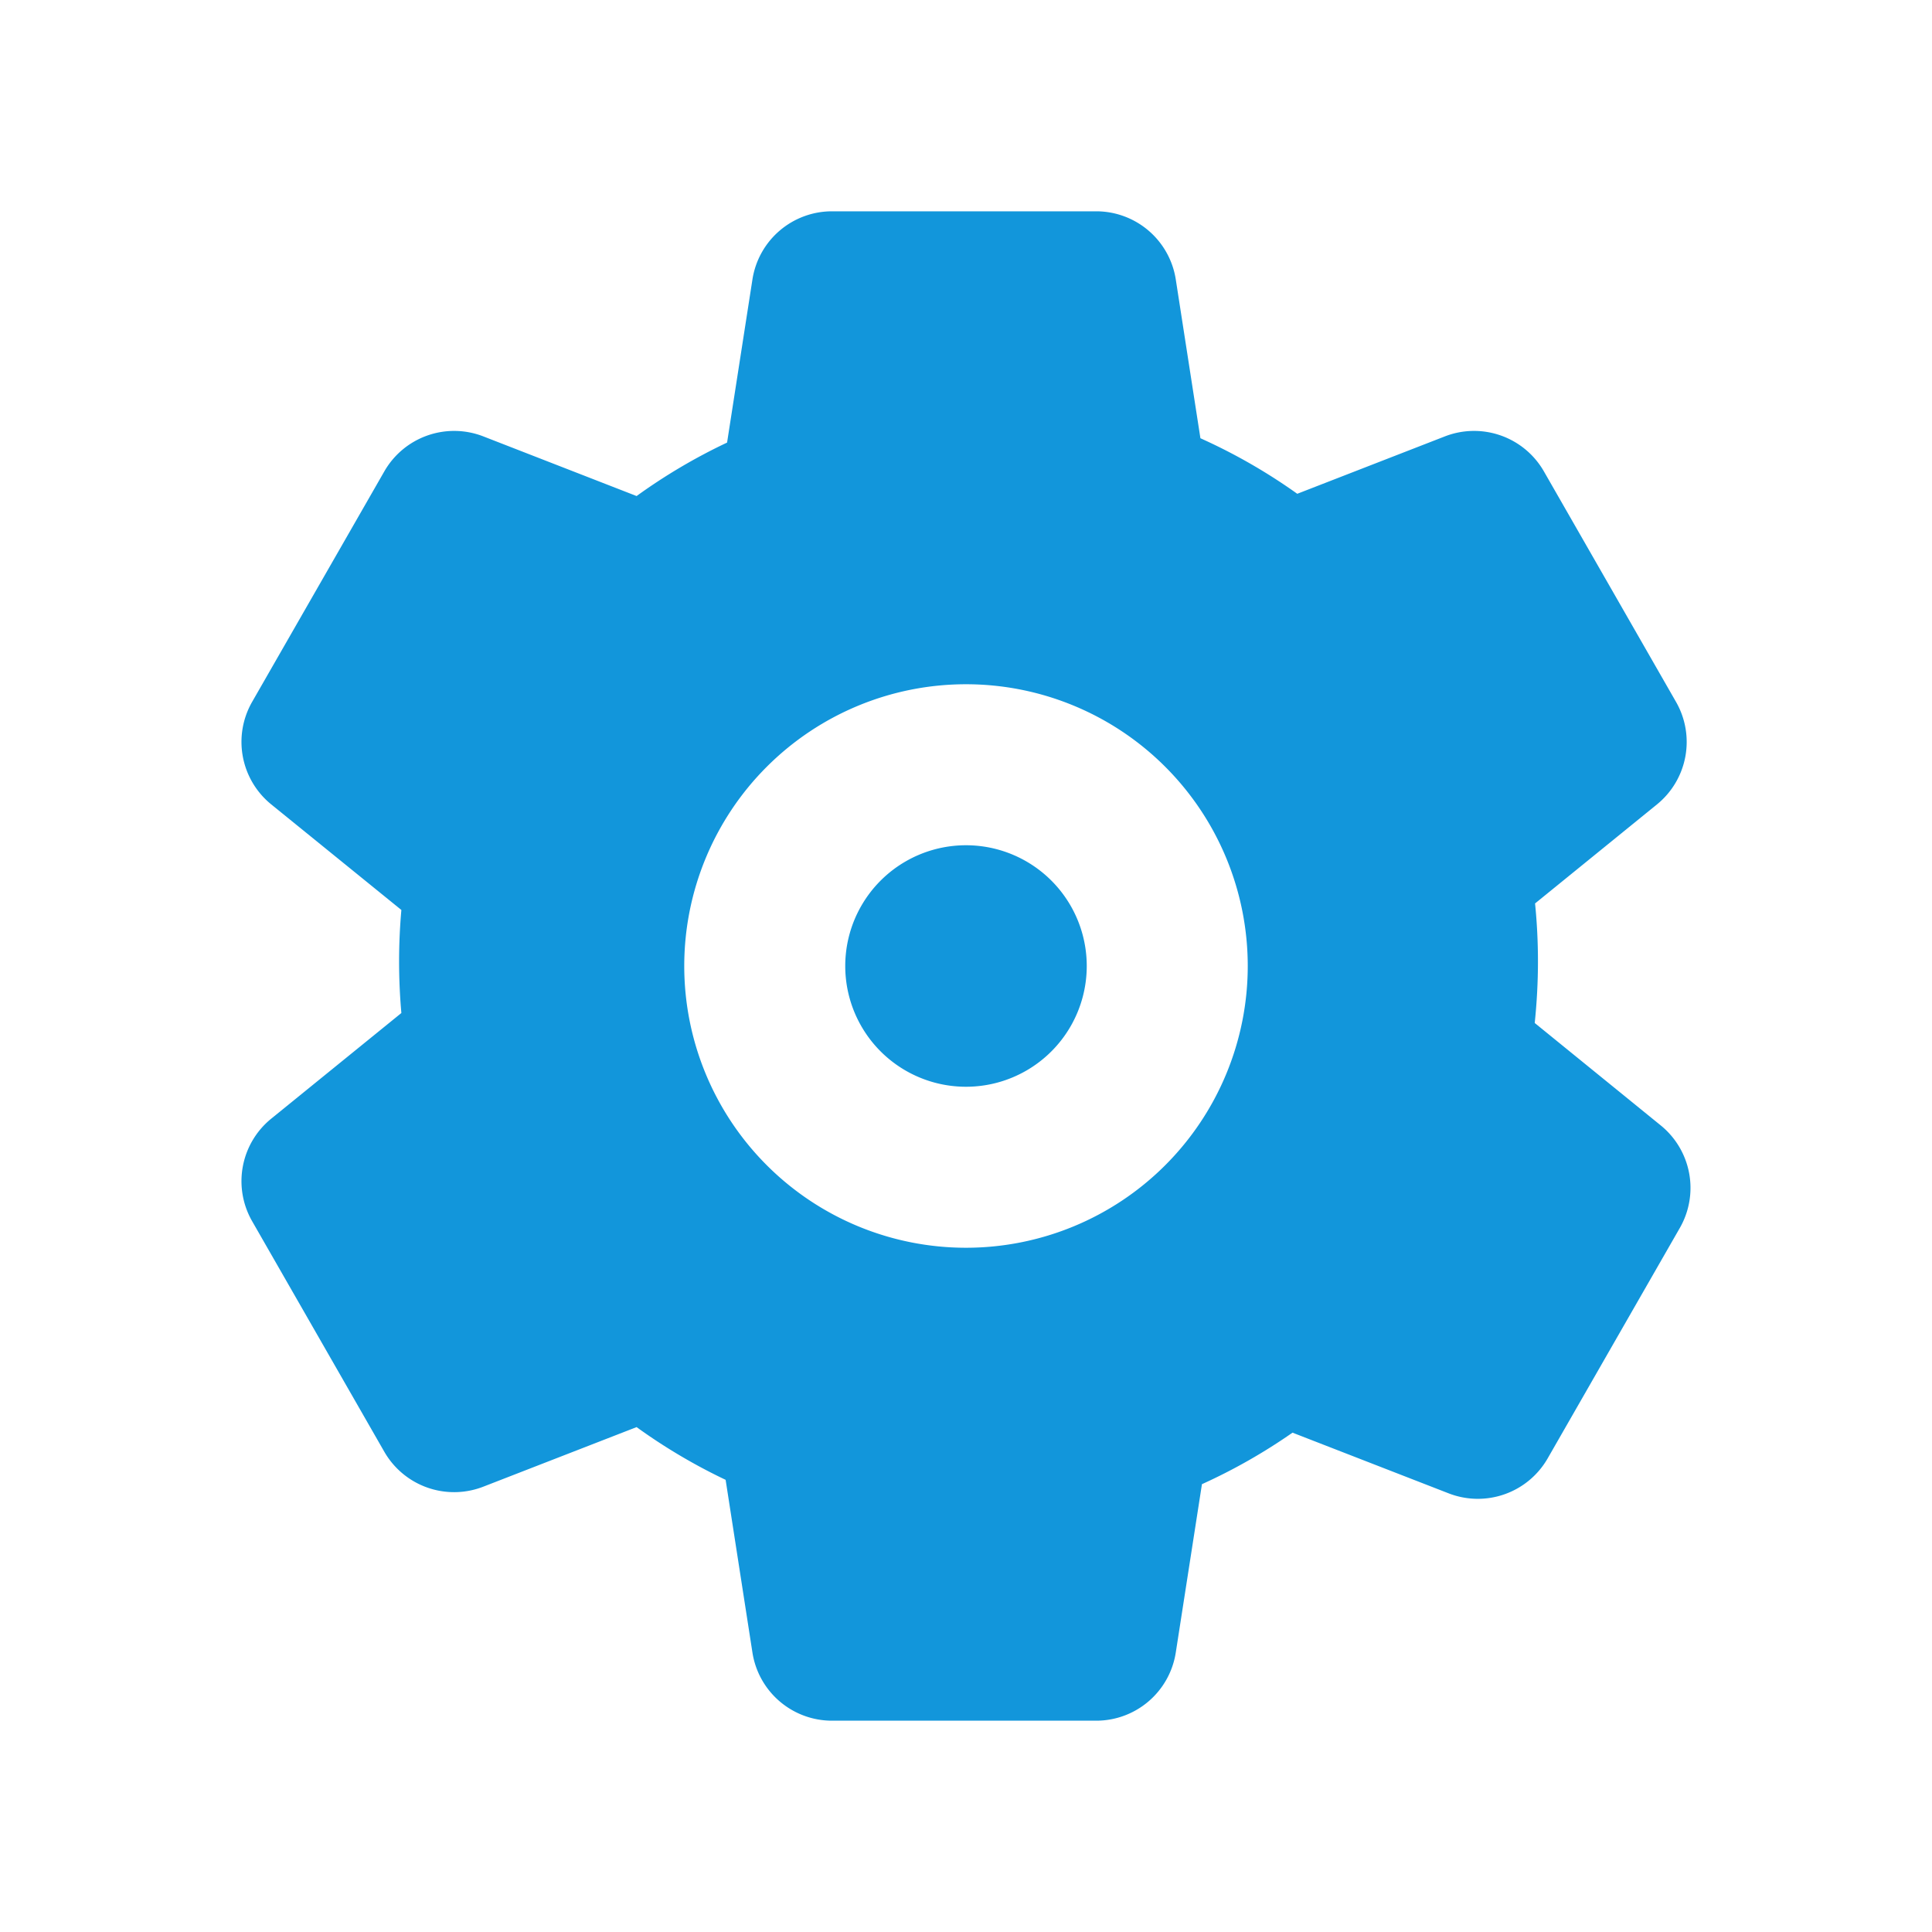 <?xml version="1.0" standalone="no"?><!DOCTYPE svg PUBLIC "-//W3C//DTD SVG 1.1//EN" "http://www.w3.org/Graphics/SVG/1.1/DTD/svg11.dtd"><svg class="icon" width="200px" height="200.00px" viewBox="0 0 1024 1024" version="1.1" xmlns="http://www.w3.org/2000/svg"><path fill="#1296db" d="M815.147 509.653c0 10.923-0.597 21.76-1.707 32.555l66.773 54.272a42.667 42.667 0 0 1 10.155 54.315l-70.059 122.155a42.667 42.667 0 0 1-52.48 18.56l-82.773-32.171a300.928 300.928 0 0 1-48 27.307l-13.867 89.216a42.667 42.667 0 0 1-42.155 36.139h-140.075a42.667 42.667 0 0 1-42.155-36.139l-14.208-91.52a301.227 301.227 0 0 1-47.189-27.947l-81.237 31.573a42.667 42.667 0 0 1-52.48-18.517L133.632 647.253a42.667 42.667 0 0 1 10.155-54.357l68.949-55.979a308.779 308.779 0 0 1 0-54.613L143.787 426.368a42.667 42.667 0 0 1-10.155-54.357l70.059-122.155a42.667 42.667 0 0 1 52.48-18.56l81.237 31.616a301.227 301.227 0 0 1 47.957-28.331l13.44-86.443a42.667 42.667 0 0 1 42.155-36.139h140.075a42.667 42.667 0 0 1 42.155 36.139l13.056 84.139c18.048 8.107 35.243 17.963 51.328 29.44l78.251-30.421a42.667 42.667 0 0 1 52.48 18.56l70.016 122.155a42.667 42.667 0 0 1-10.112 54.357l-64.597 52.48c1.024 10.155 1.536 20.48 1.536 30.805zM512 661.333a149.333 149.333 0 1 0 0-298.667 149.333 149.333 0 0 0 0 298.667z m0-85.333a64 64 0 1 1 0-128 64 64 0 0 1 0 128z" /></svg>